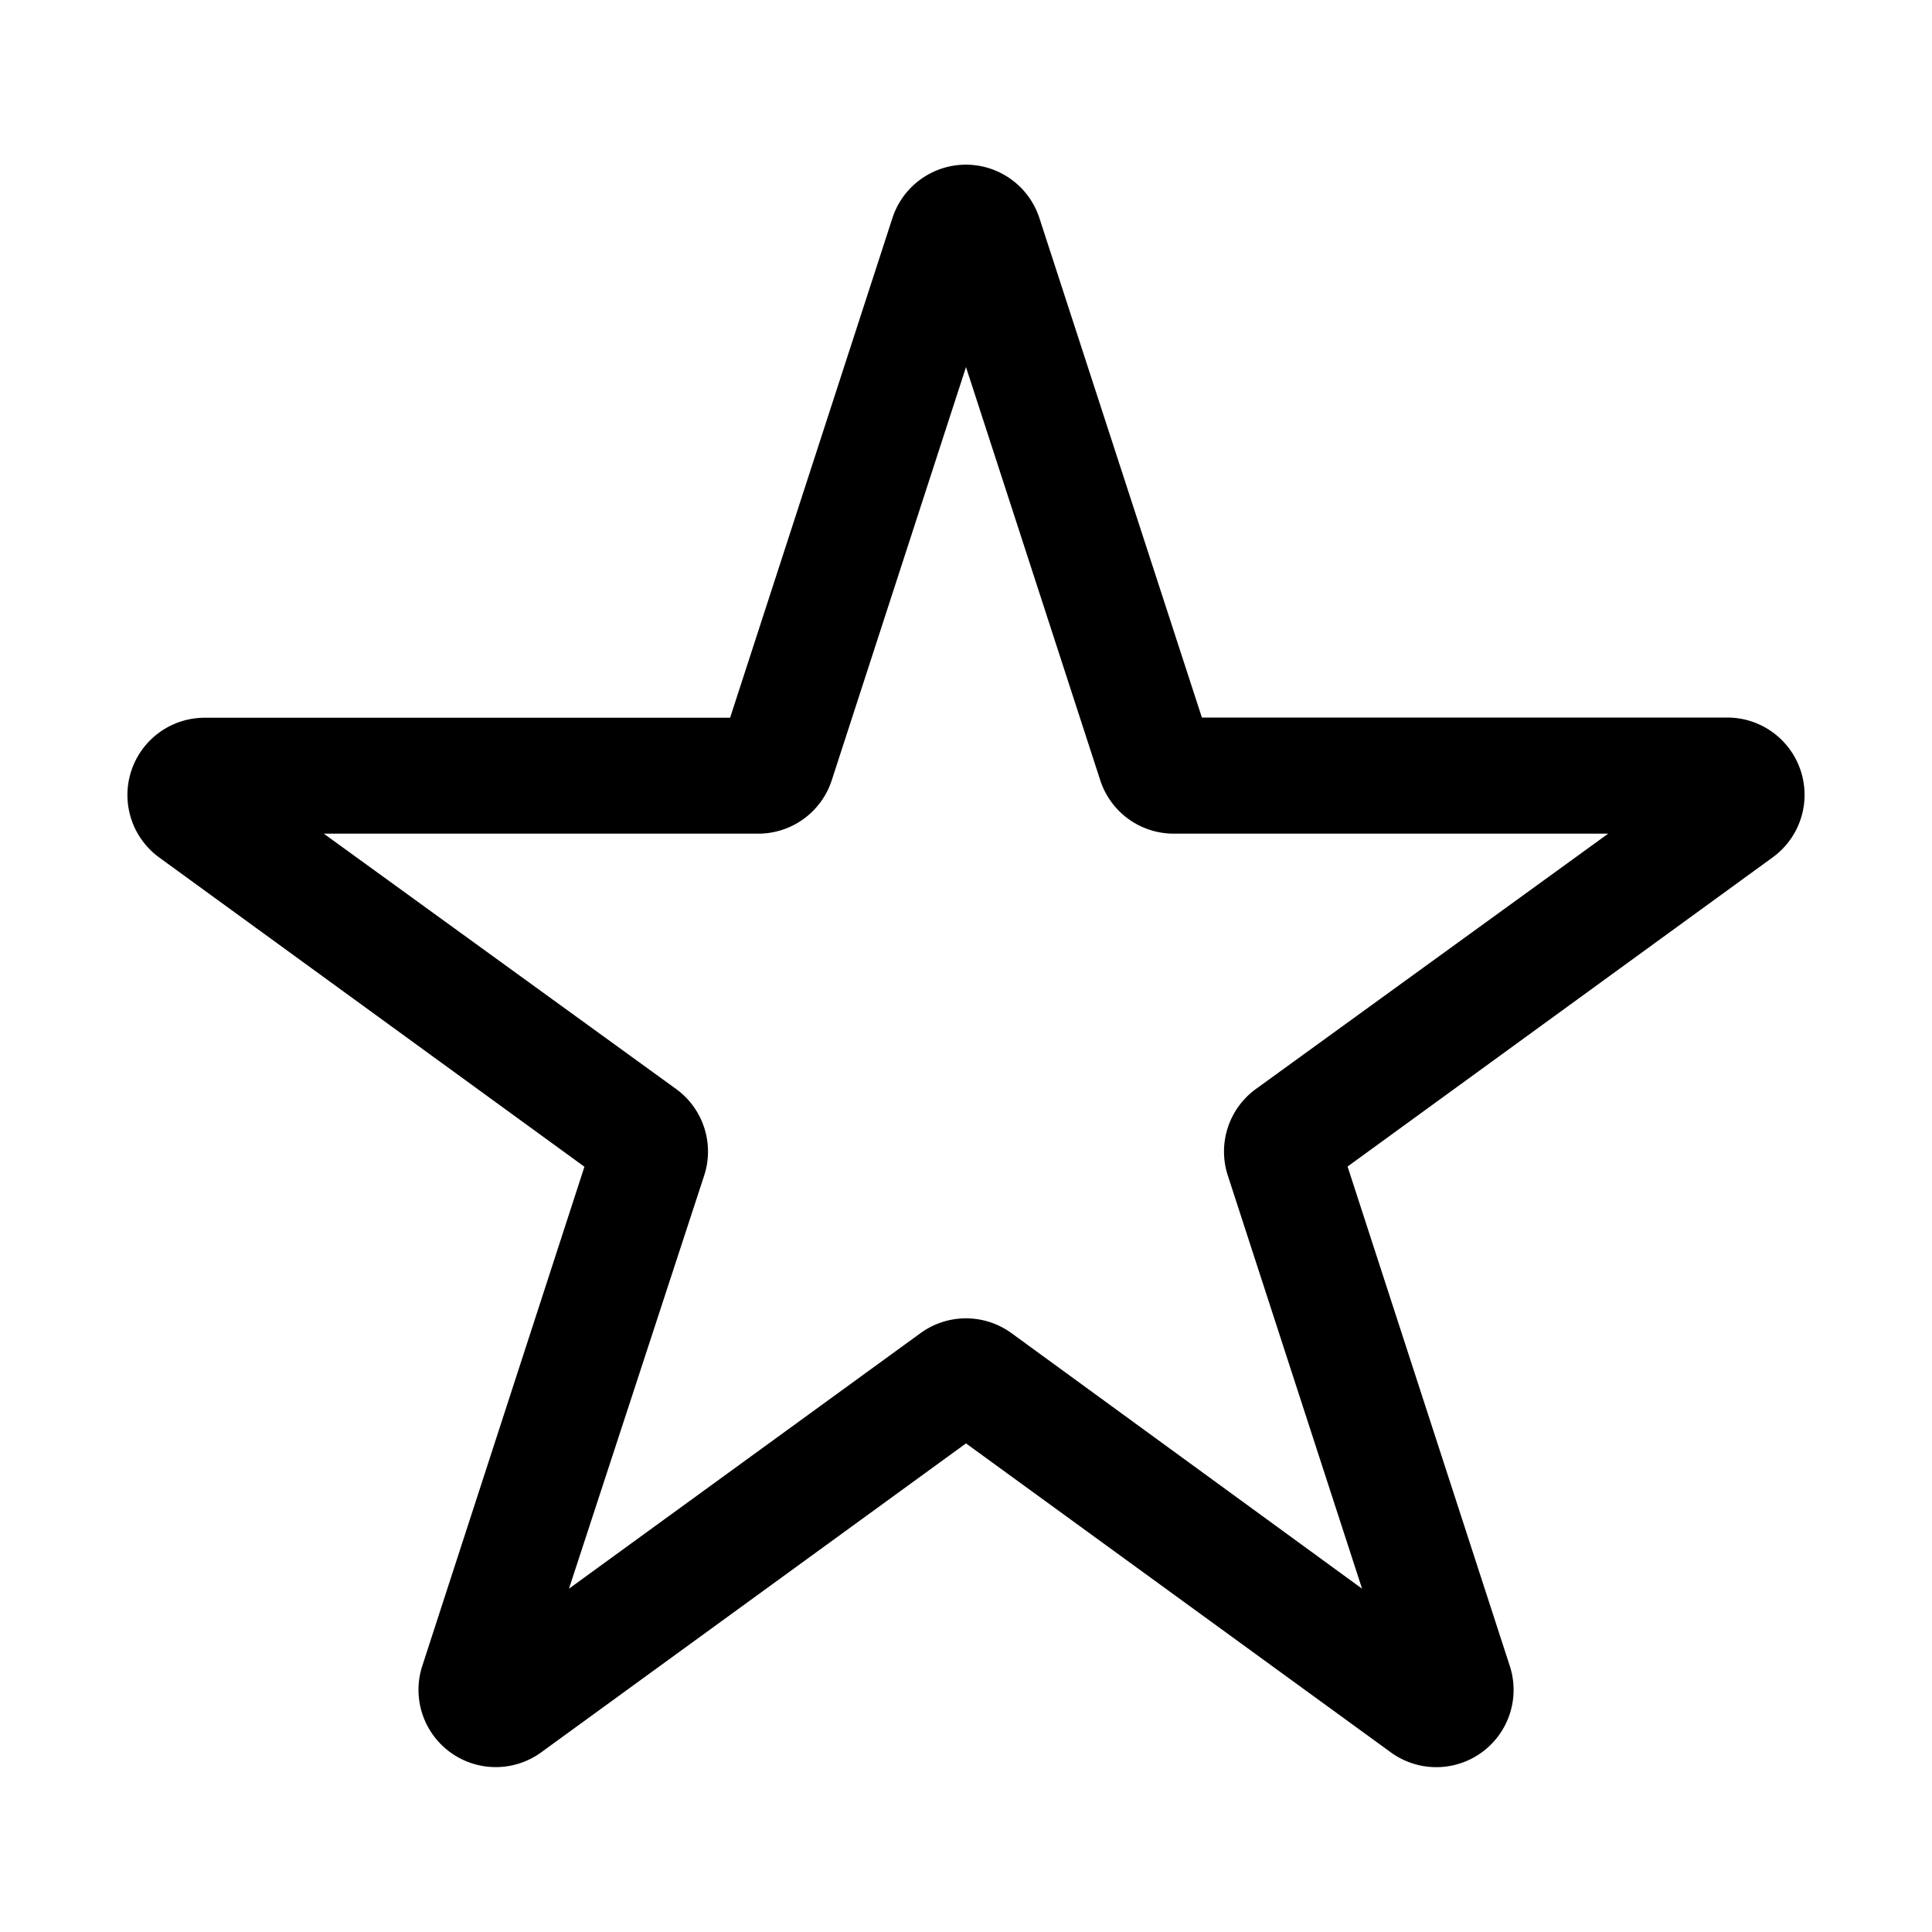 <svg xmlns="http://www.w3.org/2000/svg" data-name="Layer 1" viewBox="0 0 100 100"><path d="M8.25 44.39l22 16-8.4 25.86A4 4 0 0 0 28 90.71l22-16 22 16a4 4 0 0 0 6.15-4.47l-8.4-25.86 22-16a4 4 0 0 0-2.35-7.24H62.21L53.8 11.29a4 4 0 0 0-7.61 0l-8.4 25.86H10.6a4 4 0 0 0-2.35 7.24zm31-1.24a4 4 0 0 0 3.8-2.76L50 19l6.95 21.39a4 4 0 0 0 3.8 2.76h22.49L65 56.37a4 4 0 0 0-1.45 4.47l6.95 21.39L52.35 69a4 4 0 0 0-4.7 0l-18.2 13.23 7-21.39A4 4 0 0 0 35 56.37L16.76 43.15z"/></svg>